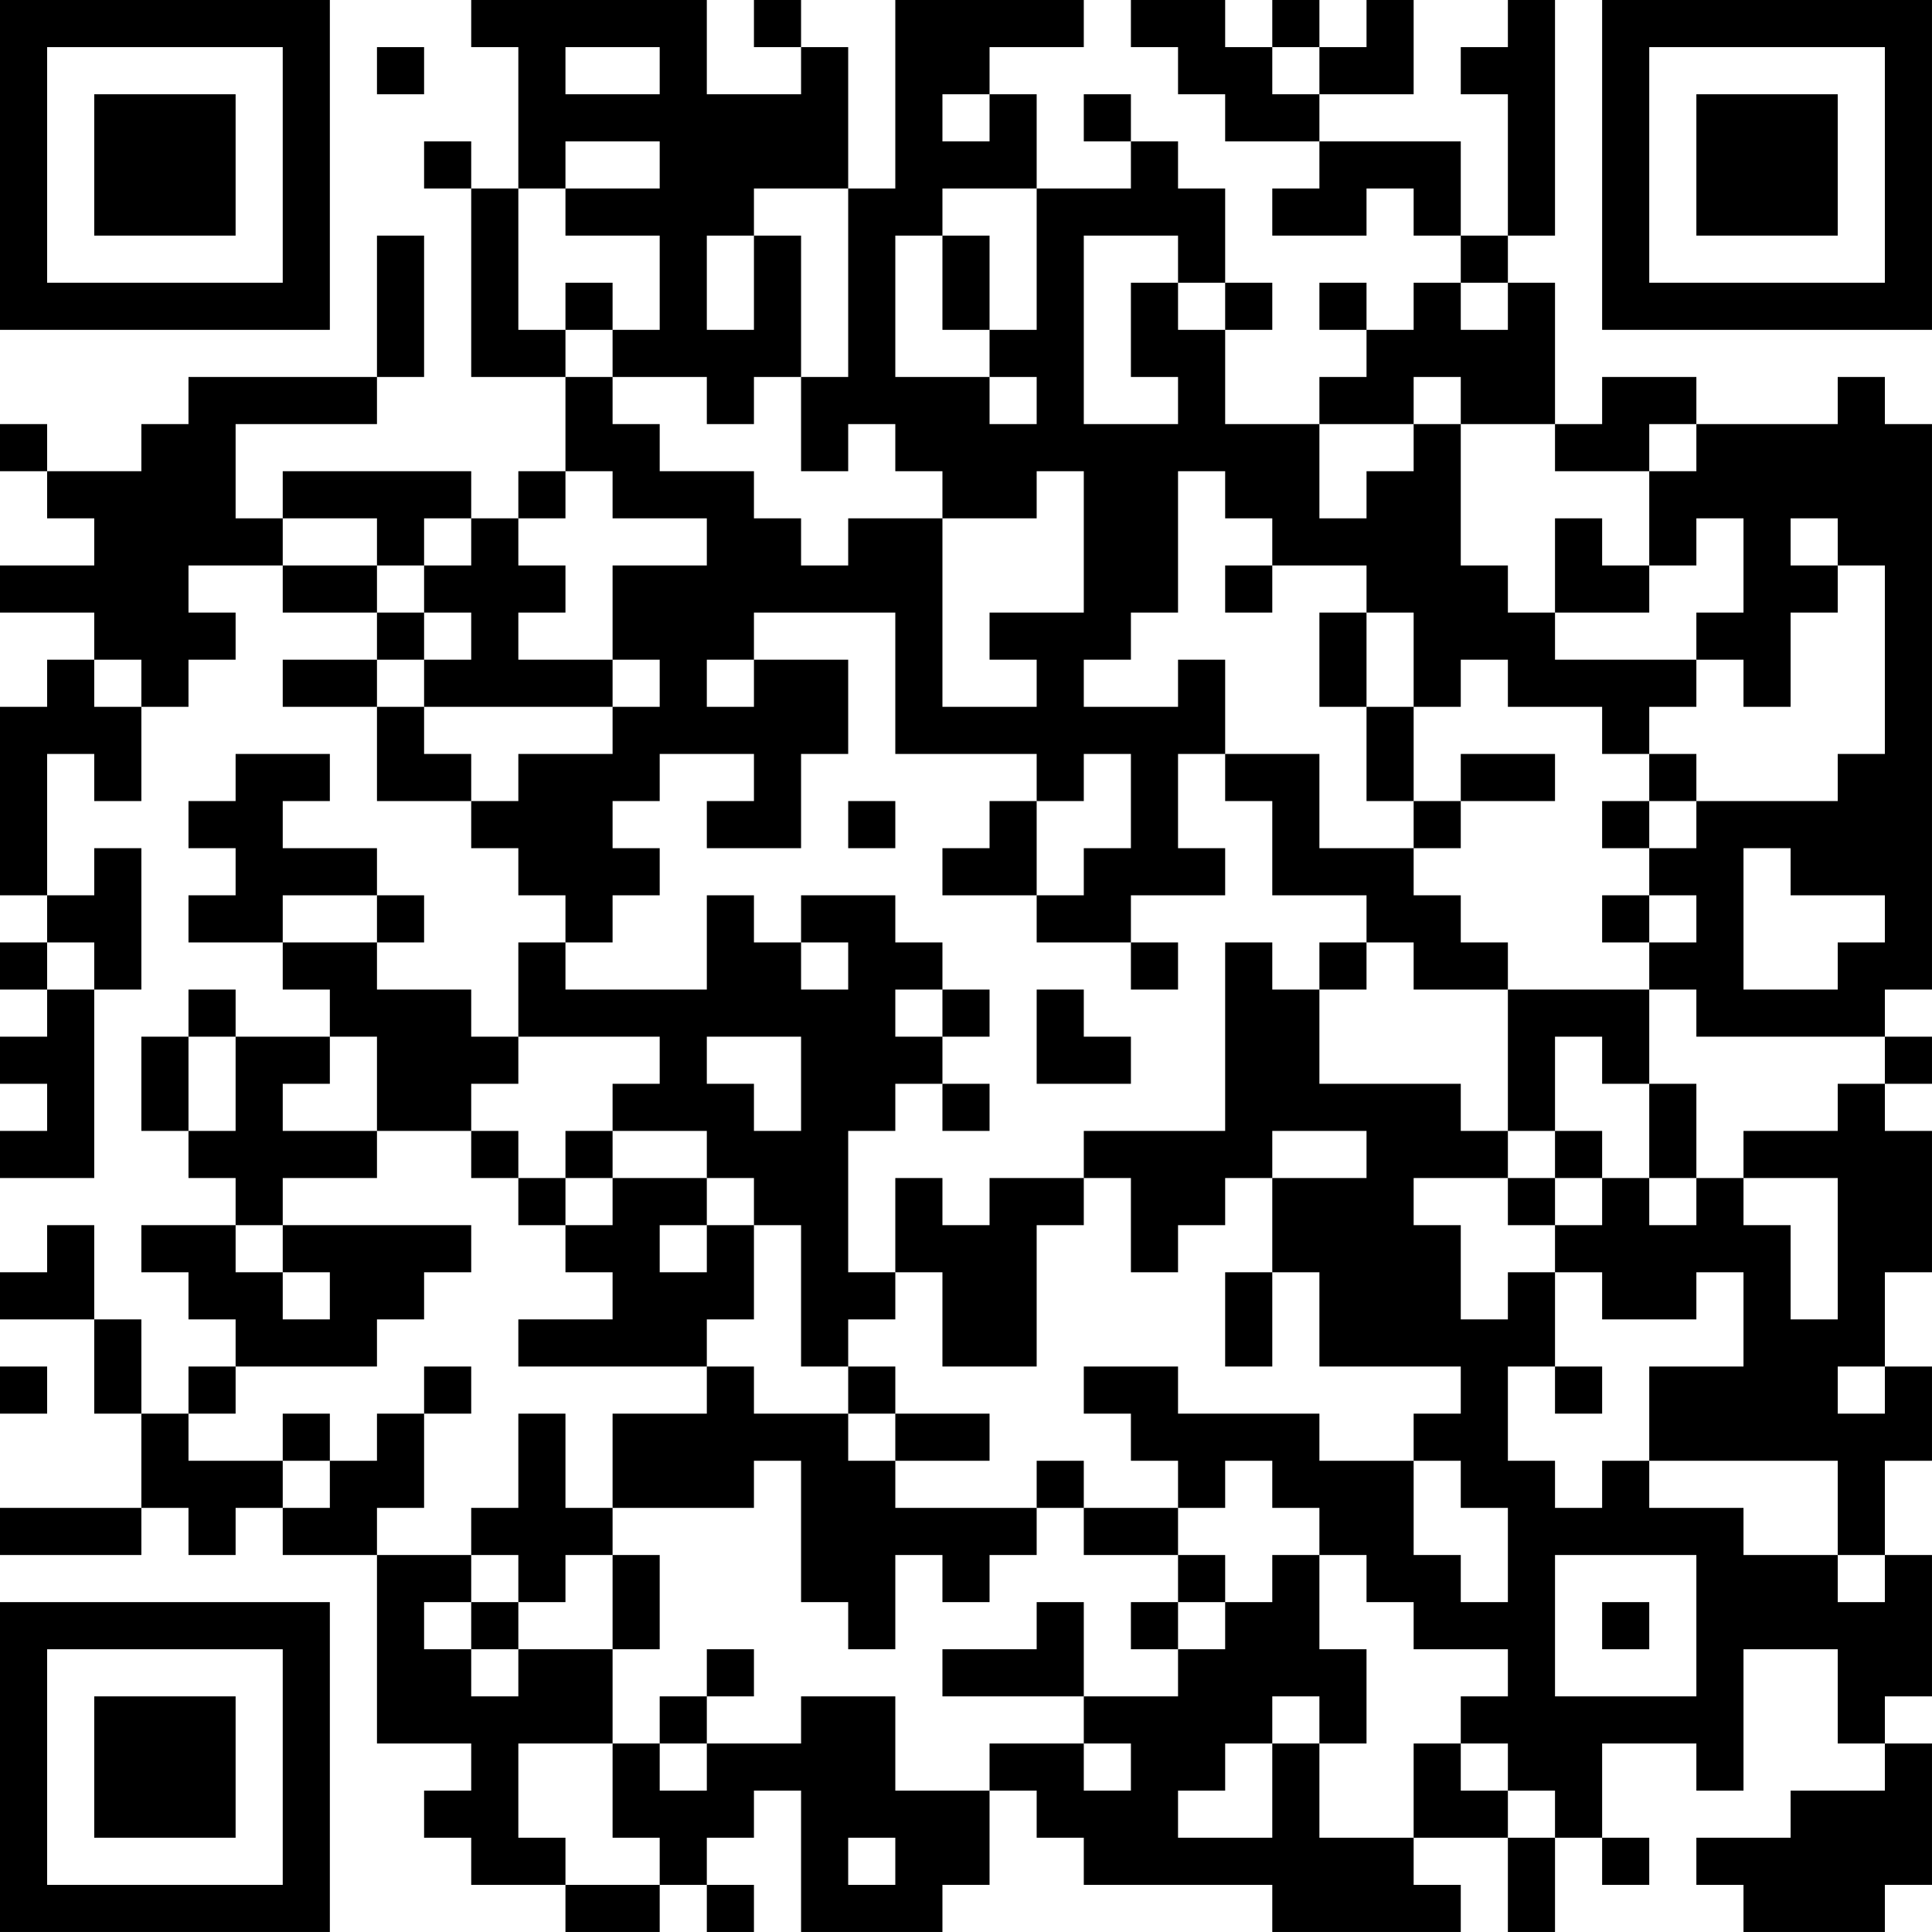 <?xml version="1.0" encoding="UTF-8"?>
<svg xmlns="http://www.w3.org/2000/svg" version="1.1" width="200" height="200" viewBox="0 0 200 200"><rect x="0" y="0" width="200" height="200" fill="#ffffff"/><g transform="scale(4.878)"><g transform="translate(0,0)"><path fill-rule="evenodd" d="M10 0L10 1L11 1L11 4L10 4L10 3L9 3L9 4L10 4L10 8L12 8L12 10L11 10L11 11L10 11L10 10L6 10L6 11L5 11L5 9L8 9L8 8L9 8L9 5L8 5L8 8L4 8L4 9L3 9L3 10L1 10L1 9L0 9L0 10L1 10L1 11L2 11L2 12L0 12L0 13L2 13L2 14L1 14L1 15L0 15L0 19L1 19L1 20L0 20L0 21L1 21L1 22L0 22L0 23L1 23L1 24L0 24L0 25L2 25L2 21L3 21L3 18L2 18L2 19L1 19L1 16L2 16L2 17L3 17L3 15L4 15L4 14L5 14L5 13L4 13L4 12L6 12L6 13L8 13L8 14L6 14L6 15L8 15L8 17L10 17L10 18L11 18L11 19L12 19L12 20L11 20L11 22L10 22L10 21L8 21L8 20L9 20L9 19L8 19L8 18L6 18L6 17L7 17L7 16L5 16L5 17L4 17L4 18L5 18L5 19L4 19L4 20L6 20L6 21L7 21L7 22L5 22L5 21L4 21L4 22L3 22L3 24L4 24L4 25L5 25L5 26L3 26L3 27L4 27L4 28L5 28L5 29L4 29L4 30L3 30L3 28L2 28L2 26L1 26L1 27L0 27L0 28L2 28L2 30L3 30L3 32L0 32L0 33L3 33L3 32L4 32L4 33L5 33L5 32L6 32L6 33L8 33L8 37L10 37L10 38L9 38L9 39L10 39L10 40L12 40L12 41L14 41L14 40L15 40L15 41L16 41L16 40L15 40L15 39L16 39L16 38L17 38L17 41L20 41L20 40L21 40L21 38L22 38L22 39L23 39L23 40L27 40L27 41L31 41L31 40L30 40L30 39L32 39L32 41L33 41L33 39L34 39L34 40L35 40L35 39L34 39L34 37L36 37L36 38L37 38L37 35L39 35L39 37L40 37L40 38L38 38L38 39L36 39L36 40L37 40L37 41L40 41L40 40L41 40L41 37L40 37L40 36L41 36L41 33L40 33L40 31L41 31L41 29L40 29L40 27L41 27L41 24L40 24L40 23L41 23L41 22L40 22L40 21L41 21L41 9L40 9L40 8L39 8L39 9L36 9L36 8L34 8L34 9L33 9L33 6L32 6L32 5L33 5L33 0L32 0L32 1L31 1L31 2L32 2L32 5L31 5L31 3L28 3L28 2L30 2L30 0L29 0L29 1L28 1L28 0L27 0L27 1L26 1L26 0L24 0L24 1L25 1L25 2L26 2L26 3L28 3L28 4L27 4L27 5L29 5L29 4L30 4L30 5L31 5L31 6L30 6L30 7L29 7L29 6L28 6L28 7L29 7L29 8L28 8L28 9L26 9L26 7L27 7L27 6L26 6L26 4L25 4L25 3L24 3L24 2L23 2L23 3L24 3L24 4L22 4L22 2L21 2L21 1L23 1L23 0L19 0L19 4L18 4L18 1L17 1L17 0L16 0L16 1L17 1L17 2L15 2L15 0ZM8 1L8 2L9 2L9 1ZM12 1L12 2L14 2L14 1ZM27 1L27 2L28 2L28 1ZM20 2L20 3L21 3L21 2ZM12 3L12 4L11 4L11 7L12 7L12 8L13 8L13 9L14 9L14 10L16 10L16 11L17 11L17 12L18 12L18 11L20 11L20 15L22 15L22 14L21 14L21 13L23 13L23 10L22 10L22 11L20 11L20 10L19 10L19 9L18 9L18 10L17 10L17 8L18 8L18 4L16 4L16 5L15 5L15 7L16 7L16 5L17 5L17 8L16 8L16 9L15 9L15 8L13 8L13 7L14 7L14 5L12 5L12 4L14 4L14 3ZM20 4L20 5L19 5L19 8L21 8L21 9L22 9L22 8L21 8L21 7L22 7L22 4ZM20 5L20 7L21 7L21 5ZM23 5L23 9L25 9L25 8L24 8L24 6L25 6L25 7L26 7L26 6L25 6L25 5ZM12 6L12 7L13 7L13 6ZM31 6L31 7L32 7L32 6ZM30 8L30 9L28 9L28 11L29 11L29 10L30 10L30 9L31 9L31 12L32 12L32 13L33 13L33 14L36 14L36 15L35 15L35 16L34 16L34 15L32 15L32 14L31 14L31 15L30 15L30 13L29 13L29 12L27 12L27 11L26 11L26 10L25 10L25 13L24 13L24 14L23 14L23 15L25 15L25 14L26 14L26 16L25 16L25 18L26 18L26 19L24 19L24 20L22 20L22 19L23 19L23 18L24 18L24 16L23 16L23 17L22 17L22 16L19 16L19 13L16 13L16 14L15 14L15 15L16 15L16 14L18 14L18 16L17 16L17 18L15 18L15 17L16 17L16 16L14 16L14 17L13 17L13 18L14 18L14 19L13 19L13 20L12 20L12 21L15 21L15 19L16 19L16 20L17 20L17 21L18 21L18 20L17 20L17 19L19 19L19 20L20 20L20 21L19 21L19 22L20 22L20 23L19 23L19 24L18 24L18 27L19 27L19 28L18 28L18 29L17 29L17 26L16 26L16 25L15 25L15 24L13 24L13 23L14 23L14 22L11 22L11 23L10 23L10 24L8 24L8 22L7 22L7 23L6 23L6 24L8 24L8 25L6 25L6 26L5 26L5 27L6 27L6 28L7 28L7 27L6 27L6 26L10 26L10 27L9 27L9 28L8 28L8 29L5 29L5 30L4 30L4 31L6 31L6 32L7 32L7 31L8 31L8 30L9 30L9 32L8 32L8 33L10 33L10 34L9 34L9 35L10 35L10 36L11 36L11 35L13 35L13 37L11 37L11 39L12 39L12 40L14 40L14 39L13 39L13 37L14 37L14 38L15 38L15 37L17 37L17 36L19 36L19 38L21 38L21 37L23 37L23 38L24 38L24 37L23 37L23 36L25 36L25 35L26 35L26 34L27 34L27 33L28 33L28 35L29 35L29 37L28 37L28 36L27 36L27 37L26 37L26 38L25 38L25 39L27 39L27 37L28 37L28 39L30 39L30 37L31 37L31 38L32 38L32 39L33 39L33 38L32 38L32 37L31 37L31 36L32 36L32 35L30 35L30 34L29 34L29 33L28 33L28 32L27 32L27 31L26 31L26 32L25 32L25 31L24 31L24 30L23 30L23 29L25 29L25 30L28 30L28 31L30 31L30 33L31 33L31 34L32 34L32 32L31 32L31 31L30 31L30 30L31 30L31 29L28 29L28 27L27 27L27 25L29 25L29 24L27 24L27 25L26 25L26 26L25 26L25 27L24 27L24 25L23 25L23 24L26 24L26 20L27 20L27 21L28 21L28 23L31 23L31 24L32 24L32 25L30 25L30 26L31 26L31 28L32 28L32 27L33 27L33 29L32 29L32 31L33 31L33 32L34 32L34 31L35 31L35 32L37 32L37 33L39 33L39 34L40 34L40 33L39 33L39 31L35 31L35 29L37 29L37 27L36 27L36 28L34 28L34 27L33 27L33 26L34 26L34 25L35 25L35 26L36 26L36 25L37 25L37 26L38 26L38 28L39 28L39 25L37 25L37 24L39 24L39 23L40 23L40 22L36 22L36 21L35 21L35 20L36 20L36 19L35 19L35 18L36 18L36 17L39 17L39 16L40 16L40 12L39 12L39 11L38 11L38 12L39 12L39 13L38 13L38 15L37 15L37 14L36 14L36 13L37 13L37 11L36 11L36 12L35 12L35 10L36 10L36 9L35 9L35 10L33 10L33 9L31 9L31 8ZM12 10L12 11L11 11L11 12L12 12L12 13L11 13L11 14L13 14L13 15L9 15L9 14L10 14L10 13L9 13L9 12L10 12L10 11L9 11L9 12L8 12L8 11L6 11L6 12L8 12L8 13L9 13L9 14L8 14L8 15L9 15L9 16L10 16L10 17L11 17L11 16L13 16L13 15L14 15L14 14L13 14L13 12L15 12L15 11L13 11L13 10ZM33 11L33 13L35 13L35 12L34 12L34 11ZM26 12L26 13L27 13L27 12ZM28 13L28 15L29 15L29 17L30 17L30 18L28 18L28 16L26 16L26 17L27 17L27 19L29 19L29 20L28 20L28 21L29 21L29 20L30 20L30 21L32 21L32 24L33 24L33 25L32 25L32 26L33 26L33 25L34 25L34 24L33 24L33 22L34 22L34 23L35 23L35 25L36 25L36 23L35 23L35 21L32 21L32 20L31 20L31 19L30 19L30 18L31 18L31 17L33 17L33 16L31 16L31 17L30 17L30 15L29 15L29 13ZM2 14L2 15L3 15L3 14ZM35 16L35 17L34 17L34 18L35 18L35 17L36 17L36 16ZM18 17L18 18L19 18L19 17ZM21 17L21 18L20 18L20 19L22 19L22 17ZM37 18L37 21L39 21L39 20L40 20L40 19L38 19L38 18ZM6 19L6 20L8 20L8 19ZM34 19L34 20L35 20L35 19ZM1 20L1 21L2 21L2 20ZM24 20L24 21L25 21L25 20ZM20 21L20 22L21 22L21 21ZM22 21L22 23L24 23L24 22L23 22L23 21ZM4 22L4 24L5 24L5 22ZM15 22L15 23L16 23L16 24L17 24L17 22ZM20 23L20 24L21 24L21 23ZM10 24L10 25L11 25L11 26L12 26L12 27L13 27L13 28L11 28L11 29L15 29L15 30L13 30L13 32L12 32L12 30L11 30L11 32L10 32L10 33L11 33L11 34L10 34L10 35L11 35L11 34L12 34L12 33L13 33L13 35L14 35L14 33L13 33L13 32L16 32L16 31L17 31L17 34L18 34L18 35L19 35L19 33L20 33L20 34L21 34L21 33L22 33L22 32L23 32L23 33L25 33L25 34L24 34L24 35L25 35L25 34L26 34L26 33L25 33L25 32L23 32L23 31L22 31L22 32L19 32L19 31L21 31L21 30L19 30L19 29L18 29L18 30L16 30L16 29L15 29L15 28L16 28L16 26L15 26L15 25L13 25L13 24L12 24L12 25L11 25L11 24ZM12 25L12 26L13 26L13 25ZM19 25L19 27L20 27L20 29L22 29L22 26L23 26L23 25L21 25L21 26L20 26L20 25ZM14 26L14 27L15 27L15 26ZM26 27L26 29L27 29L27 27ZM0 29L0 30L1 30L1 29ZM9 29L9 30L10 30L10 29ZM33 29L33 30L34 30L34 29ZM39 29L39 30L40 30L40 29ZM6 30L6 31L7 31L7 30ZM18 30L18 31L19 31L19 30ZM33 33L33 36L36 36L36 33ZM22 34L22 35L20 35L20 36L23 36L23 34ZM34 34L34 35L35 35L35 34ZM15 35L15 36L14 36L14 37L15 37L15 36L16 36L16 35ZM18 39L18 40L19 40L19 39ZM0 0L0 7L7 7L7 0ZM1 1L1 6L6 6L6 1ZM2 2L2 5L5 5L5 2ZM34 0L34 7L41 7L41 0ZM35 1L35 6L40 6L40 1ZM36 2L36 5L39 5L39 2ZM0 34L0 41L7 41L7 34ZM1 35L1 40L6 40L6 35ZM2 36L2 39L5 39L5 36Z" fill="#000000"/></g></g></svg>
